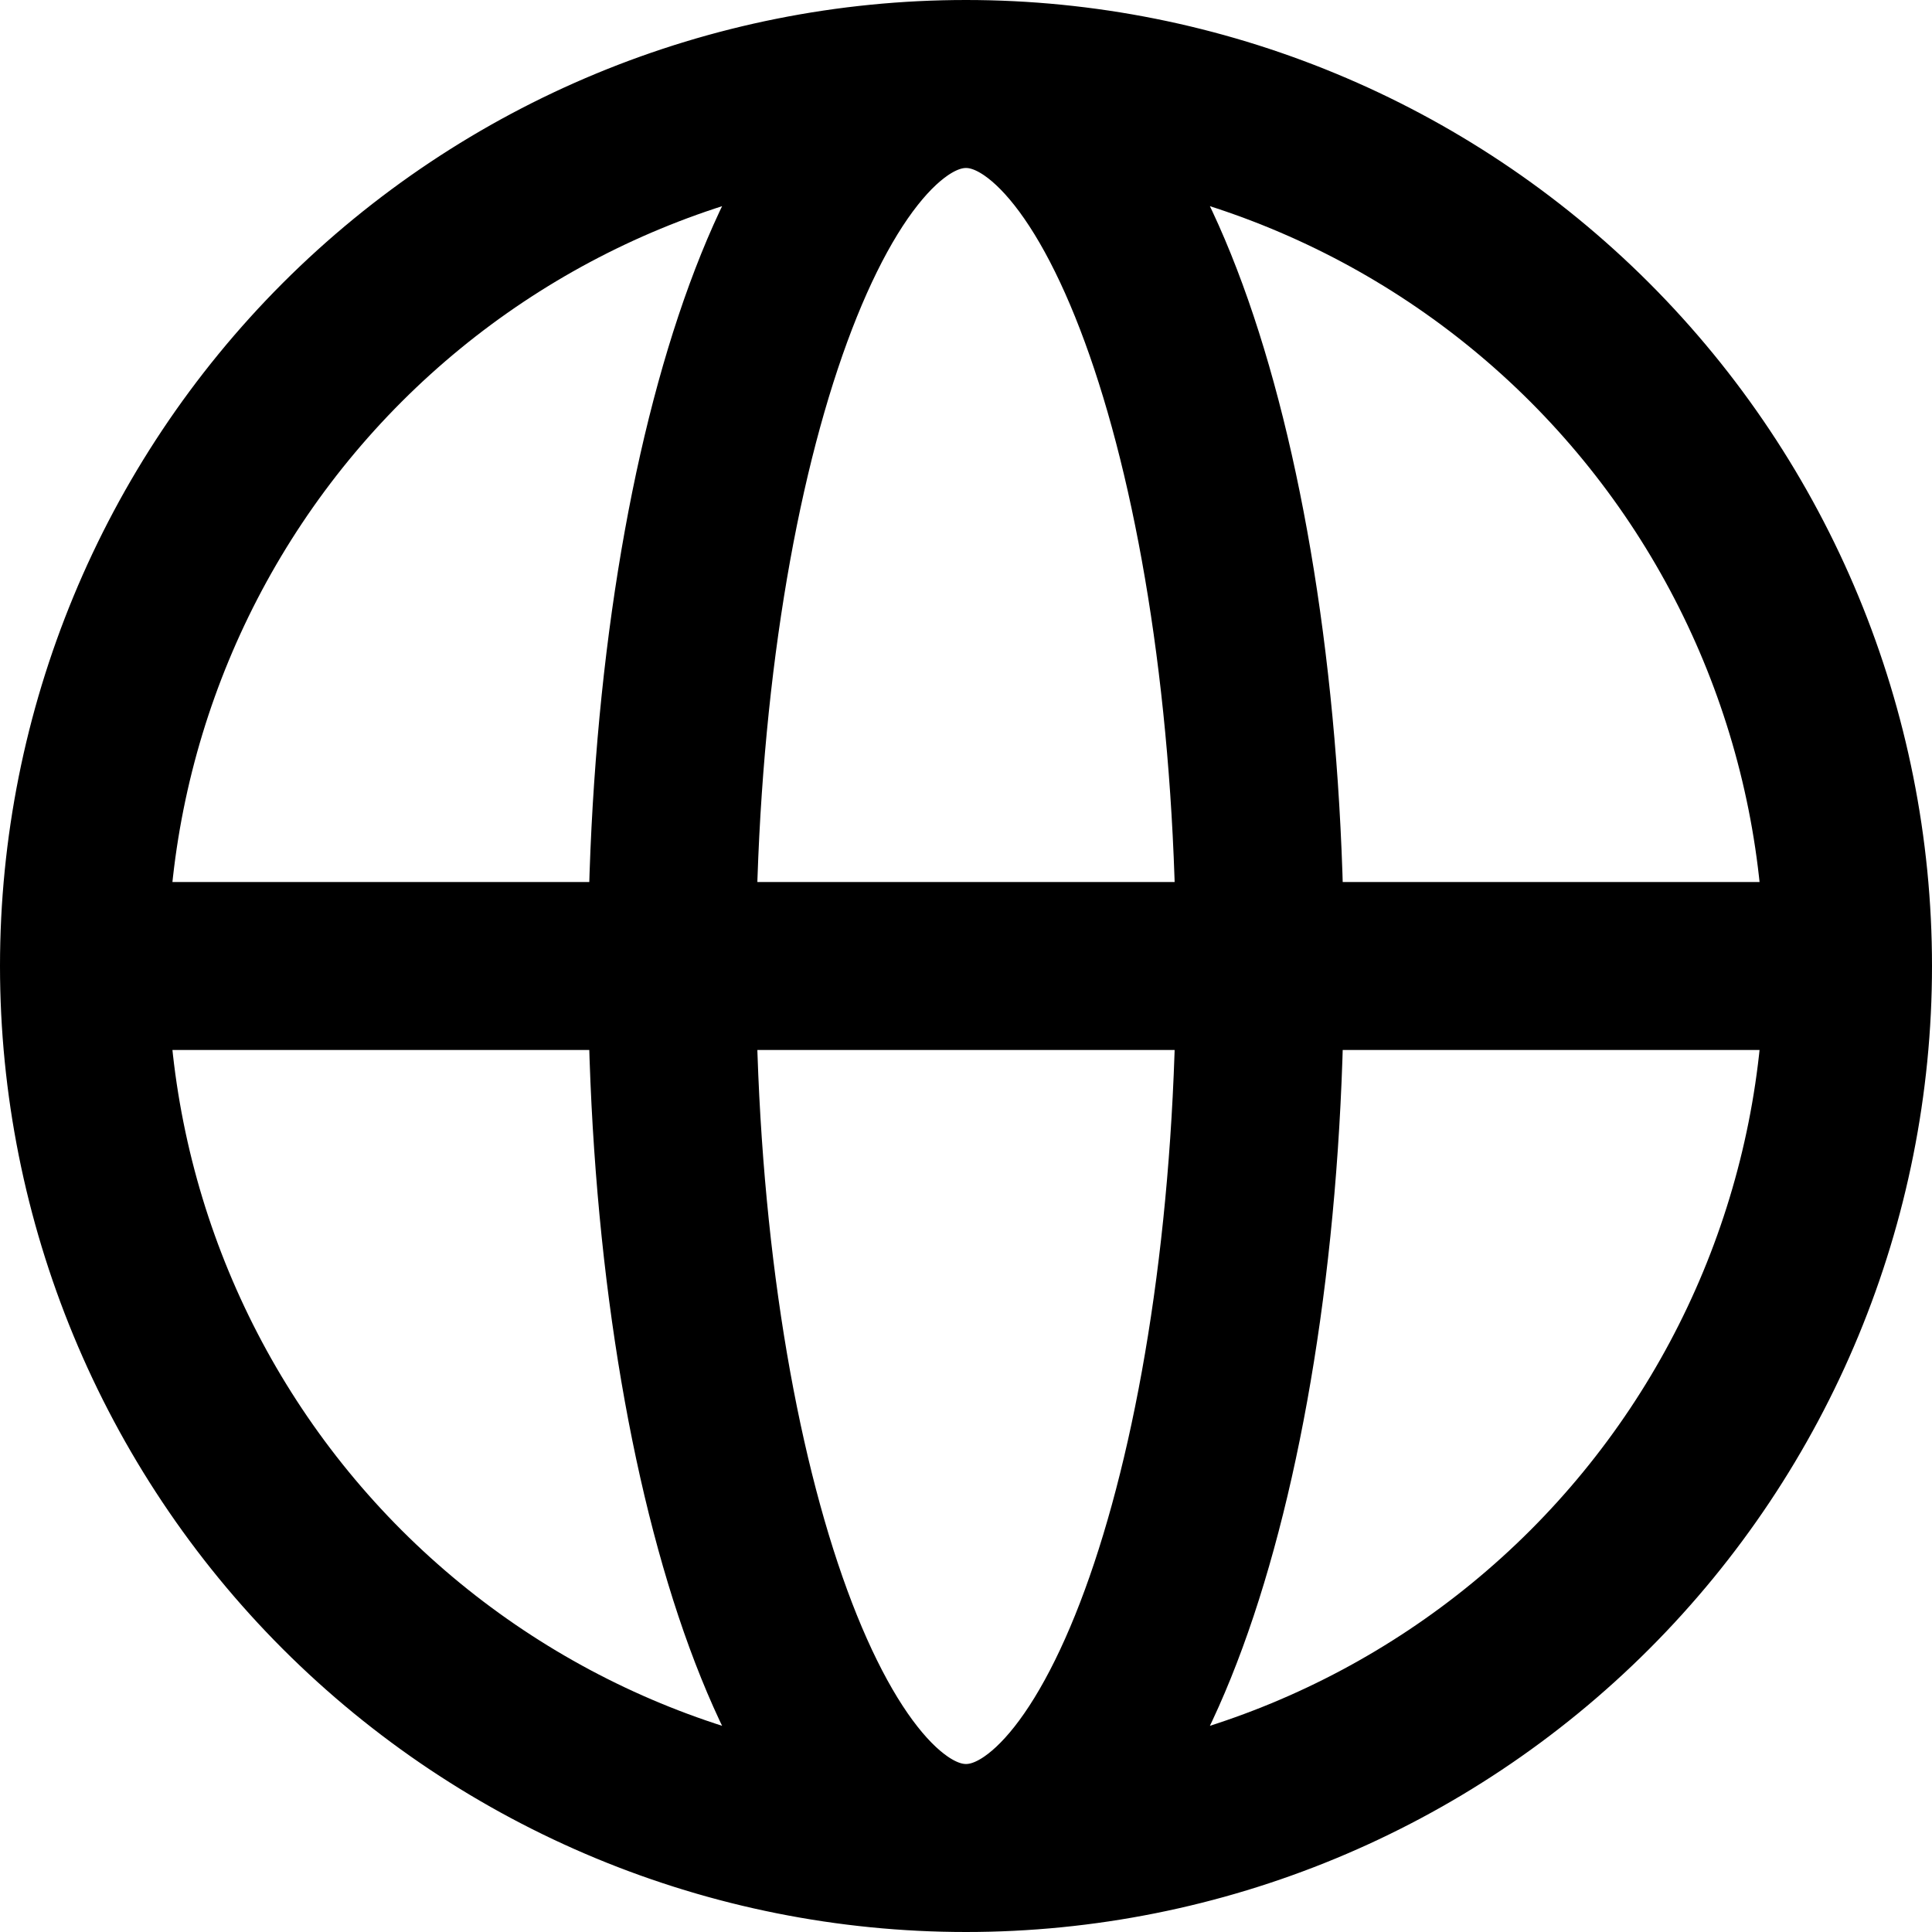 <svg width="23" height="23" viewBox="0 0 23 23" fill="none" xmlns="http://www.w3.org/2000/svg">
<path d="M22 11.5C22 14.285 20.894 16.956 18.925 18.925C16.956 20.894 14.285 22 11.5 22M22 11.5C22 8.715 20.894 6.045 18.925 4.075C16.956 2.106 14.285 1 11.5 1M22 11.5H1M11.5 22C8.715 22 6.045 20.894 4.075 18.925C2.106 16.956 1 14.285 1 11.5M11.5 22C13.433 22 15 17.298 15 11.5C15 5.702 13.433 1 11.5 1M11.5 22C9.567 22 8 17.298 8 11.5C8 5.702 9.567 1 11.5 1M11.5 1C8.715 1 6.045 2.106 4.075 4.075C2.106 6.045 1 8.715 1 11.5" stroke="black" stroke-width="2" stroke-linecap="round" stroke-linejoin="round"/>
</svg>
